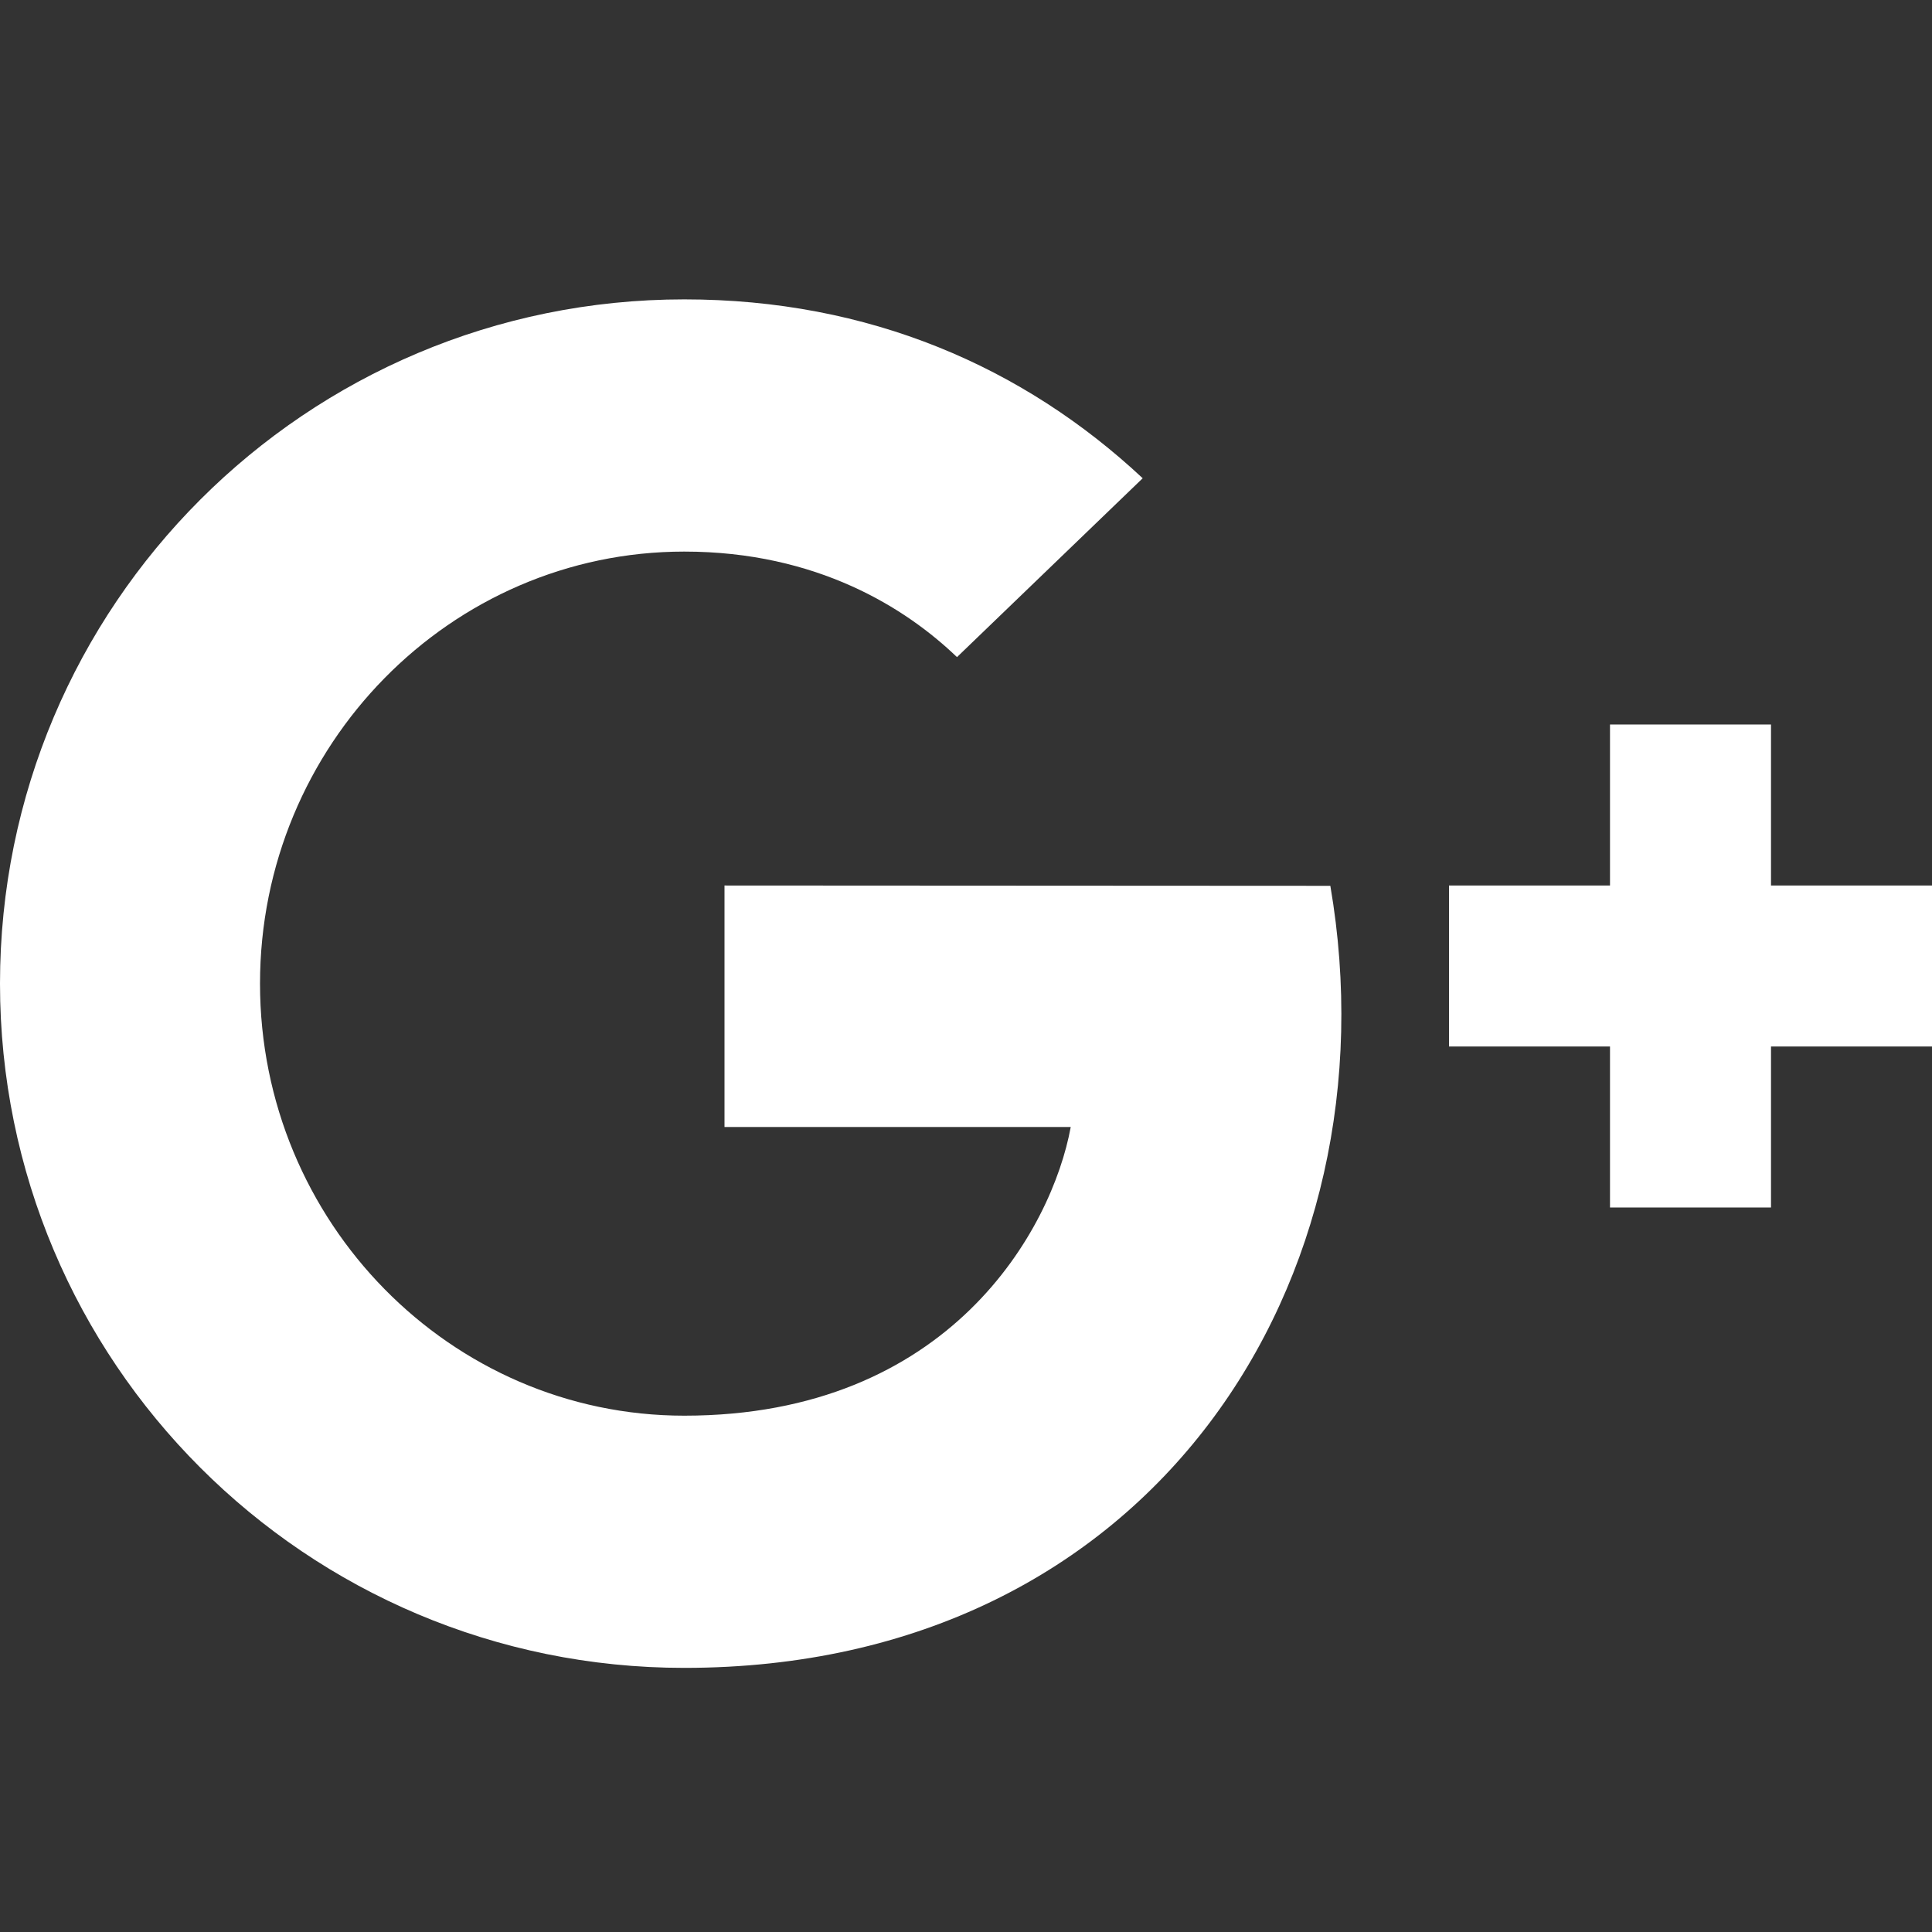 <?xml version="1.0" encoding="utf-8"?>
<!-- Generator: Adobe Illustrator 19.1.0, SVG Export Plug-In . SVG Version: 6.00 Build 0)  -->
<!DOCTYPE svg PUBLIC "-//W3C//DTD SVG 1.1//EN" "http://www.w3.org/Graphics/SVG/1.1/DTD/svg11.dtd">
<svg version="1.1" id="Layer_1" xmlns="http://www.w3.org/2000/svg" xmlns:xlink="http://www.w3.org/1999/xlink" x="0px" y="0px"
	 width="20px" height="20px" viewBox="0 0 24 24" enable-background="new 0 0 24 24" xml:space="preserve">
<rect x="0" y="0" width="24" height="24" fill="#333333" stroke="none"/>
<path data-color="color-2" fill="#FFFFFF" d="M24,11h-2V9h-2v2h-2v2h2v2h2v-2h2V11z"/>
<path fill="#FFFFFF" d="M16.526,11.004L9,11v3h4.301c-0.232,1.27-1.504,3.586-4.801,3.586
	c-2.902,0-5.27-2.404-5.27-5.367S5.598,6.852,8.5,6.852c1.651,0,2.756,0.704,3.388,1.311l2.307-2.222
	C12.714,4.557,10.795,3.719,8.5,3.719c-4.699,0-8.5,3.801-8.5,8.5s3.801,8.5,8.5,8.5
	C14.348,20.719,17.36,15.865,16.526,11.004z"/>
</svg>